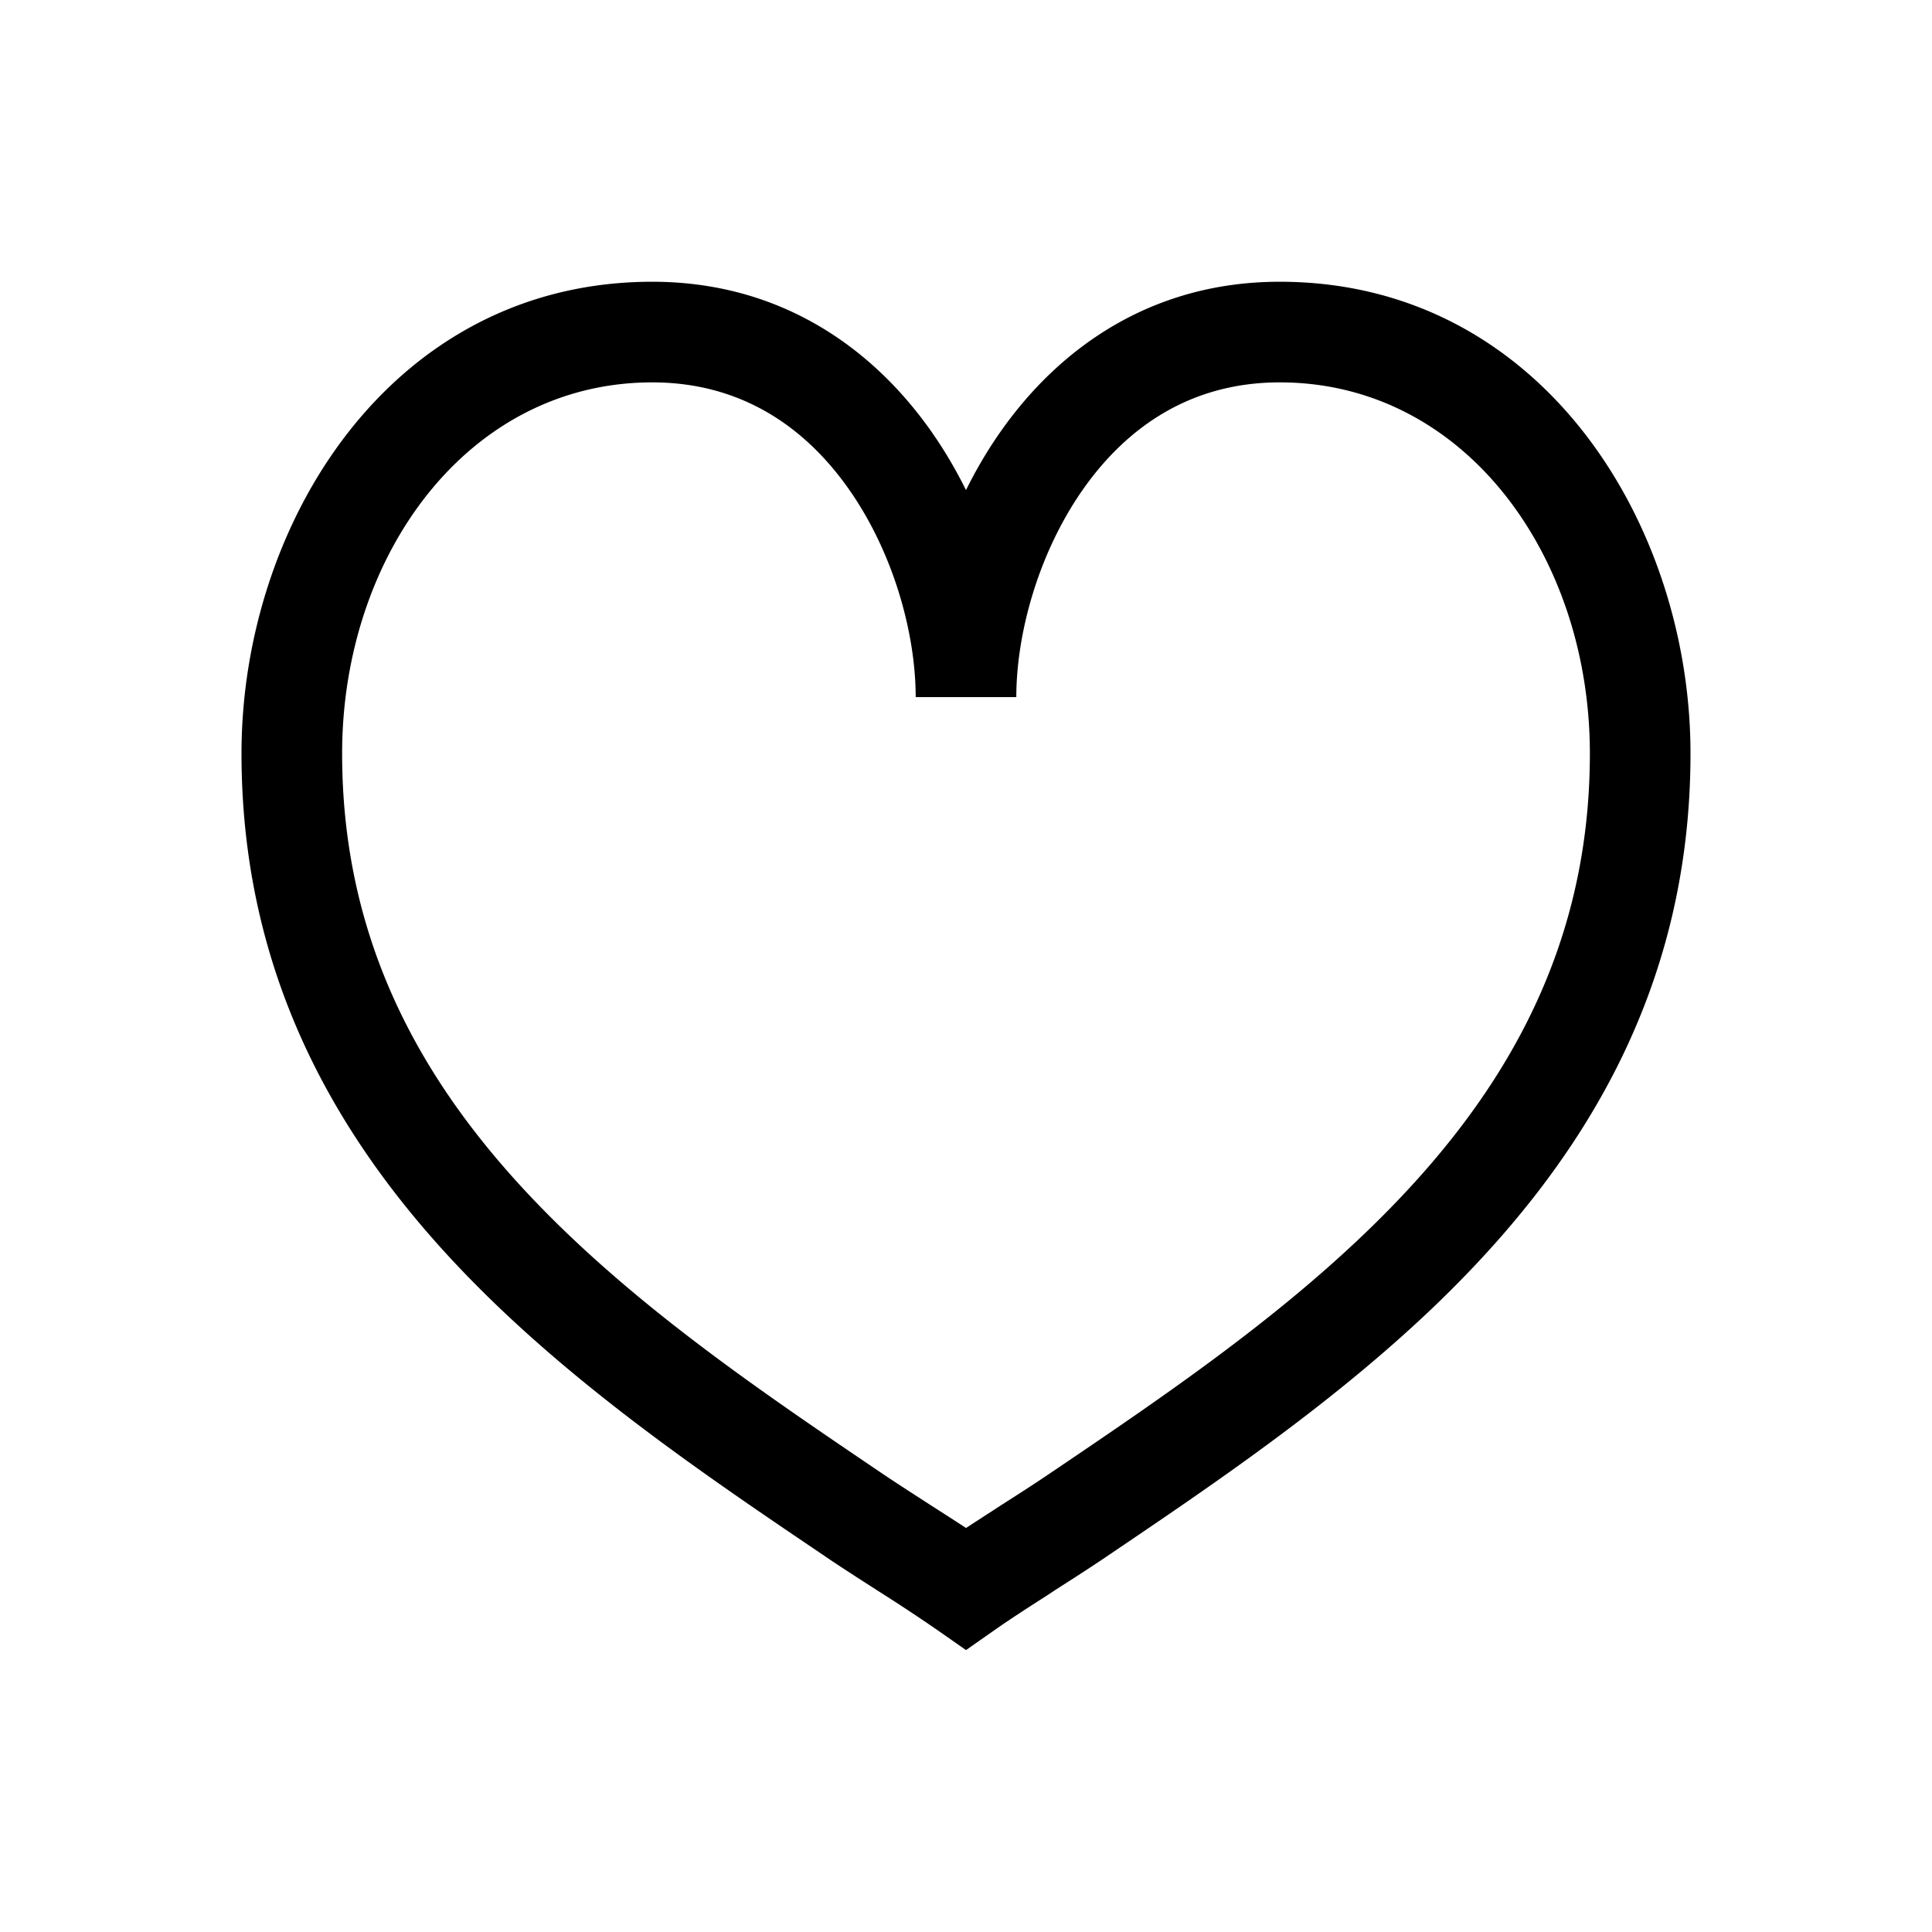 <svg xmlns="http://www.w3.org/2000/svg" width="24" height="24" fill="none"><path fill="#000" d="M3 9.36C3 6.51 4.855 3.5 8.103 3.5c1.571 0 2.717.804 3.452 1.84.169.238.317.49.445.748.128-.259.276-.51.445-.748.735-1.036 1.88-1.84 3.452-1.84C19.145 3.5 21 6.51 21 9.36c0 2.978-1.388 5.146-3.18 6.865-1.271 1.217-2.748 2.215-4.077 3.113l-.02.014c-.19.128-.405.266-.615.4l-.09.06c-.243.155-.471.303-.66.435l-.358.251-.359-.251a21.16 21.16 0 0 0-.658-.436l-.091-.058c-.21-.135-.426-.273-.615-.401l-.02-.014c-1.33-.898-2.805-1.896-4.076-3.113C4.388 14.506 3 12.338 3 9.359Zm9.625-.7h-1.25c0-.787-.274-1.799-.84-2.597-.55-.776-1.346-1.313-2.432-1.313-2.3 0-3.853 2.16-3.853 4.61 0 2.53 1.158 4.392 2.796 5.962 1.187 1.138 2.582 2.082 3.93 2.994.177.119.38.249.59.385l.092.059c.114.073.23.147.342.221l.341-.221.092-.06c.212-.135.414-.265.59-.384 1.35-.912 2.744-1.856 3.931-2.994 1.638-1.57 2.796-3.433 2.796-5.963 0-2.449-1.553-4.609-3.853-4.609-1.086 0-1.881.537-2.432 1.313-.566.798-.84 1.81-.84 2.597Z"/></svg>